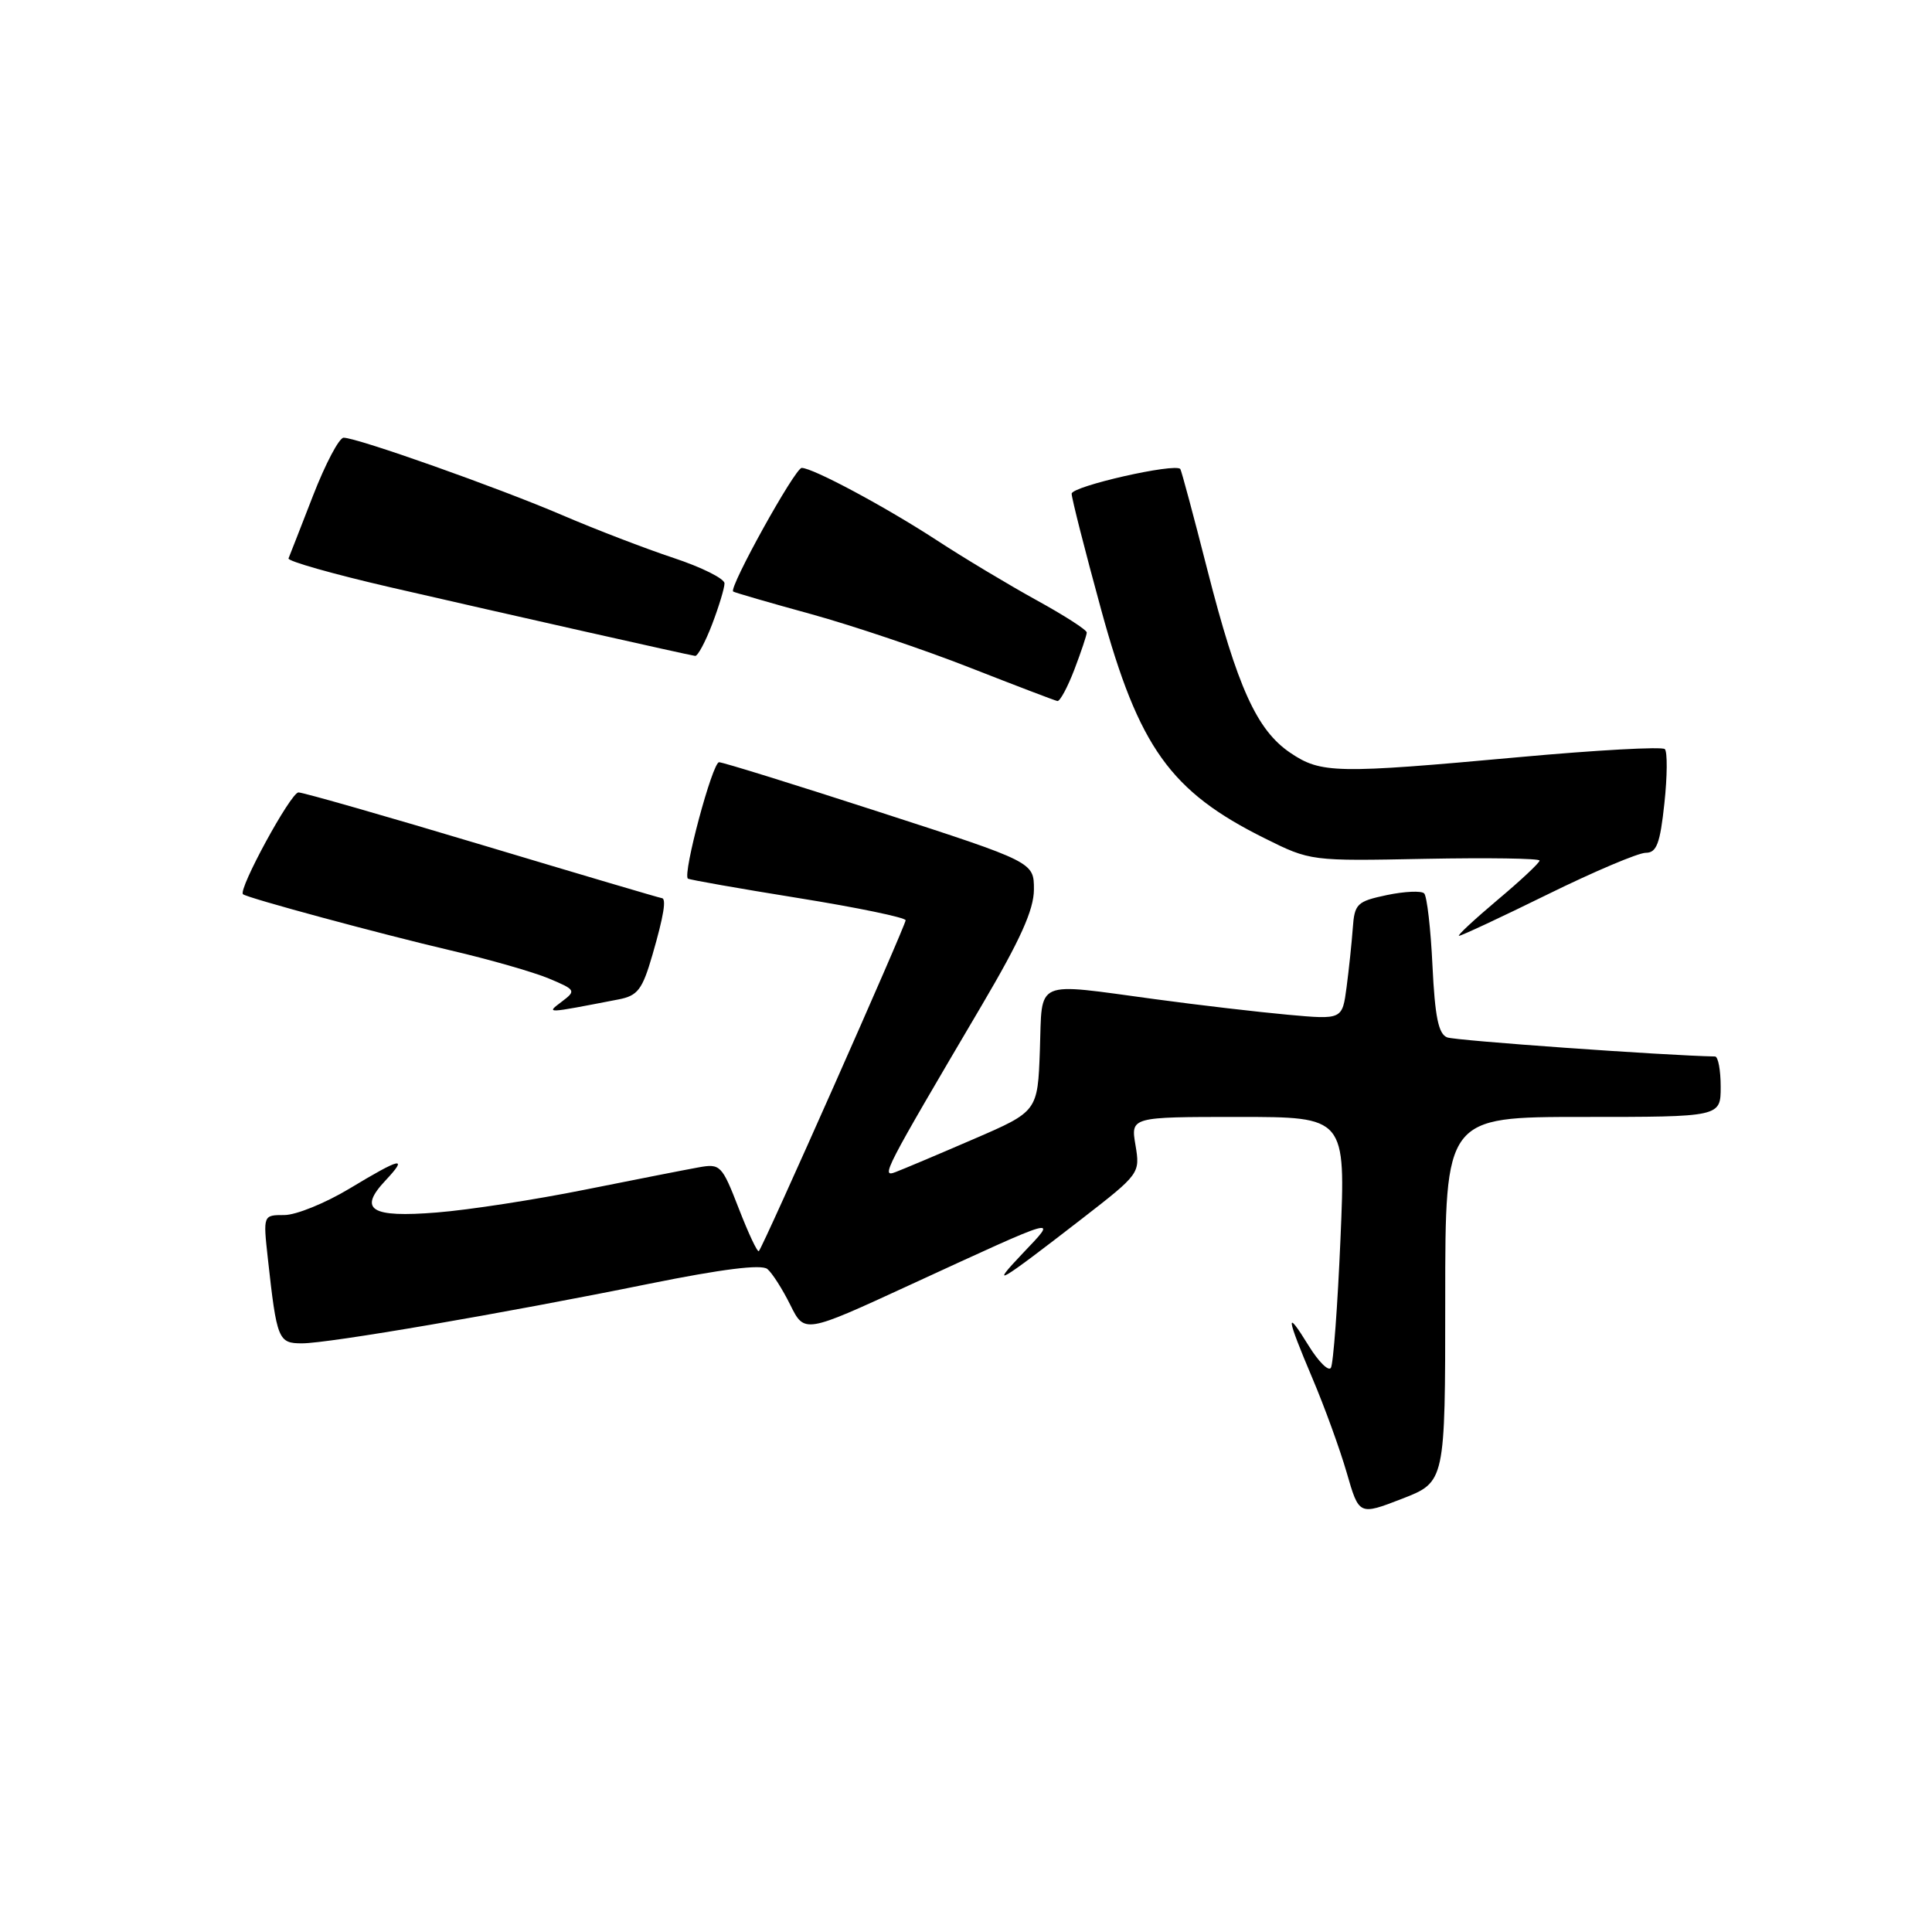 <?xml version="1.0" encoding="UTF-8" standalone="no"?>
<!DOCTYPE svg PUBLIC "-//W3C//DTD SVG 1.1//EN" "http://www.w3.org/Graphics/SVG/1.1/DTD/svg11.dtd" >
<svg xmlns="http://www.w3.org/2000/svg" xmlns:xlink="http://www.w3.org/1999/xlink" version="1.1" viewBox="0 0 256 256">
 <g >
 <path fill="currentColor"
d=" M 191.50 172.19 C 191.50 148.00 191.50 148.00 209.75 148.00 C 228.00 148.00 228.00 148.00 228.00 144.00 C 228.00 141.80 227.66 139.99 227.25 139.99 C 220.57 139.86 192.87 137.89 191.76 137.46 C 190.60 137.02 190.14 134.73 189.81 127.97 C 189.58 123.06 189.08 118.75 188.71 118.38 C 188.34 118.01 186.12 118.11 183.77 118.60 C 179.80 119.44 179.48 119.75 179.25 123.00 C 179.11 124.92 178.74 128.44 178.43 130.80 C 177.86 135.11 177.86 135.11 170.68 134.46 C 166.73 134.10 158.81 133.18 153.08 132.40 C 136.81 130.21 138.13 129.63 137.79 139.14 C 137.50 147.27 137.50 147.27 129.00 150.94 C 124.33 152.96 119.68 154.92 118.68 155.30 C 116.68 156.06 117.04 155.35 130.10 133.19 C 135.20 124.53 136.99 120.56 137.00 117.87 C 137.00 114.23 137.00 114.23 116.60 107.62 C 105.38 103.98 95.79 101.00 95.28 101.00 C 94.40 101.00 90.43 115.83 91.15 116.42 C 91.34 116.57 97.91 117.73 105.75 118.99 C 113.59 120.25 120.00 121.58 120.00 121.94 C 120.00 122.64 101.12 165.22 100.55 165.78 C 100.36 165.97 99.17 163.43 97.89 160.13 C 95.65 154.36 95.45 154.16 92.53 154.69 C 90.86 154.99 84.10 156.32 77.50 157.64 C 70.90 158.97 62.08 160.33 57.89 160.66 C 49.14 161.37 47.43 160.30 51.07 156.43 C 54.15 153.14 53.15 153.37 46.30 157.50 C 43.11 159.42 39.23 161.00 37.68 161.00 C 34.86 161.00 34.86 161.00 35.49 166.75 C 36.68 177.54 36.87 178.00 40.02 178.00 C 43.55 178.00 66.64 174.04 86.00 170.11 C 95.64 168.16 100.89 167.50 101.68 168.15 C 102.32 168.68 103.69 170.83 104.72 172.91 C 106.60 176.70 106.60 176.70 120.55 170.27 C 140.80 160.95 140.23 161.11 135.50 166.09 C 131.00 170.83 132.23 170.11 143.35 161.50 C 151.02 155.55 151.08 155.47 150.46 151.75 C 149.82 148.00 149.82 148.00 164.07 148.00 C 178.31 148.00 178.31 148.00 177.62 164.16 C 177.24 173.04 176.67 180.73 176.35 181.24 C 176.04 181.75 174.72 180.44 173.42 178.34 C 170.27 173.22 170.41 174.39 173.91 182.65 C 175.51 186.42 177.55 192.04 178.45 195.15 C 180.08 200.80 180.08 200.80 185.79 198.59 C 191.50 196.37 191.50 196.37 191.50 172.19 Z  M 81.95 132.43 C 84.50 131.94 85.11 131.15 86.45 126.53 C 87.96 121.32 88.34 119.00 87.67 119.00 C 87.48 119.00 76.83 115.85 64.00 112.00 C 51.17 108.15 40.16 105.00 39.55 105.00 C 38.53 105.00 31.51 117.90 32.20 118.49 C 32.77 118.99 50.56 123.79 59.74 125.94 C 64.82 127.12 70.66 128.80 72.71 129.65 C 76.29 131.15 76.36 131.27 74.47 132.70 C 72.34 134.32 72.12 134.33 81.95 132.43 Z  M 205.09 118.50 C 211.25 115.47 217.09 113.00 218.07 113.00 C 219.51 113.00 219.97 111.79 220.54 106.45 C 220.93 102.85 220.95 99.62 220.60 99.26 C 220.24 98.91 211.53 99.39 201.23 100.33 C 177.03 102.54 175.04 102.50 170.97 99.75 C 166.53 96.75 163.96 91.08 159.98 75.50 C 158.16 68.35 156.54 62.34 156.40 62.15 C 155.76 61.31 142.00 64.43 142.00 65.42 C 142.00 66.02 143.76 72.94 145.91 80.79 C 150.90 99.03 155.08 104.87 167.58 111.08 C 173.64 114.10 173.68 114.10 188.83 113.80 C 197.17 113.64 204.00 113.74 204.00 114.03 C 204.00 114.33 201.48 116.69 198.39 119.28 C 195.31 121.88 193.03 124.00 193.33 124.00 C 193.64 124.00 198.93 121.53 205.09 118.50 Z  M 142.36 88.72 C 143.26 86.36 144.00 84.15 144.00 83.81 C 144.00 83.46 141.01 81.54 137.35 79.53 C 133.69 77.51 127.72 73.94 124.10 71.57 C 117.28 67.13 107.70 62.00 106.23 62.00 C 105.35 62.00 96.52 77.93 97.15 78.38 C 97.34 78.52 102.00 79.87 107.50 81.38 C 113.00 82.90 122.45 86.08 128.50 88.46 C 134.55 90.83 139.78 92.83 140.11 92.89 C 140.45 92.95 141.46 91.07 142.36 88.72 Z  M 94.36 82.72 C 95.26 80.36 96.00 77.92 96.00 77.30 C 96.00 76.67 92.96 75.16 89.25 73.93 C 85.54 72.70 78.90 70.15 74.50 68.26 C 65.99 64.61 47.33 58.00 45.53 58.00 C 44.94 58.00 43.12 61.45 41.48 65.67 C 39.84 69.89 38.38 73.64 38.23 73.99 C 38.08 74.35 44.15 76.07 51.73 77.82 C 66.94 81.32 91.15 86.78 92.11 86.91 C 92.45 86.96 93.46 85.07 94.36 82.72 Z "/>
</g>
</svg>